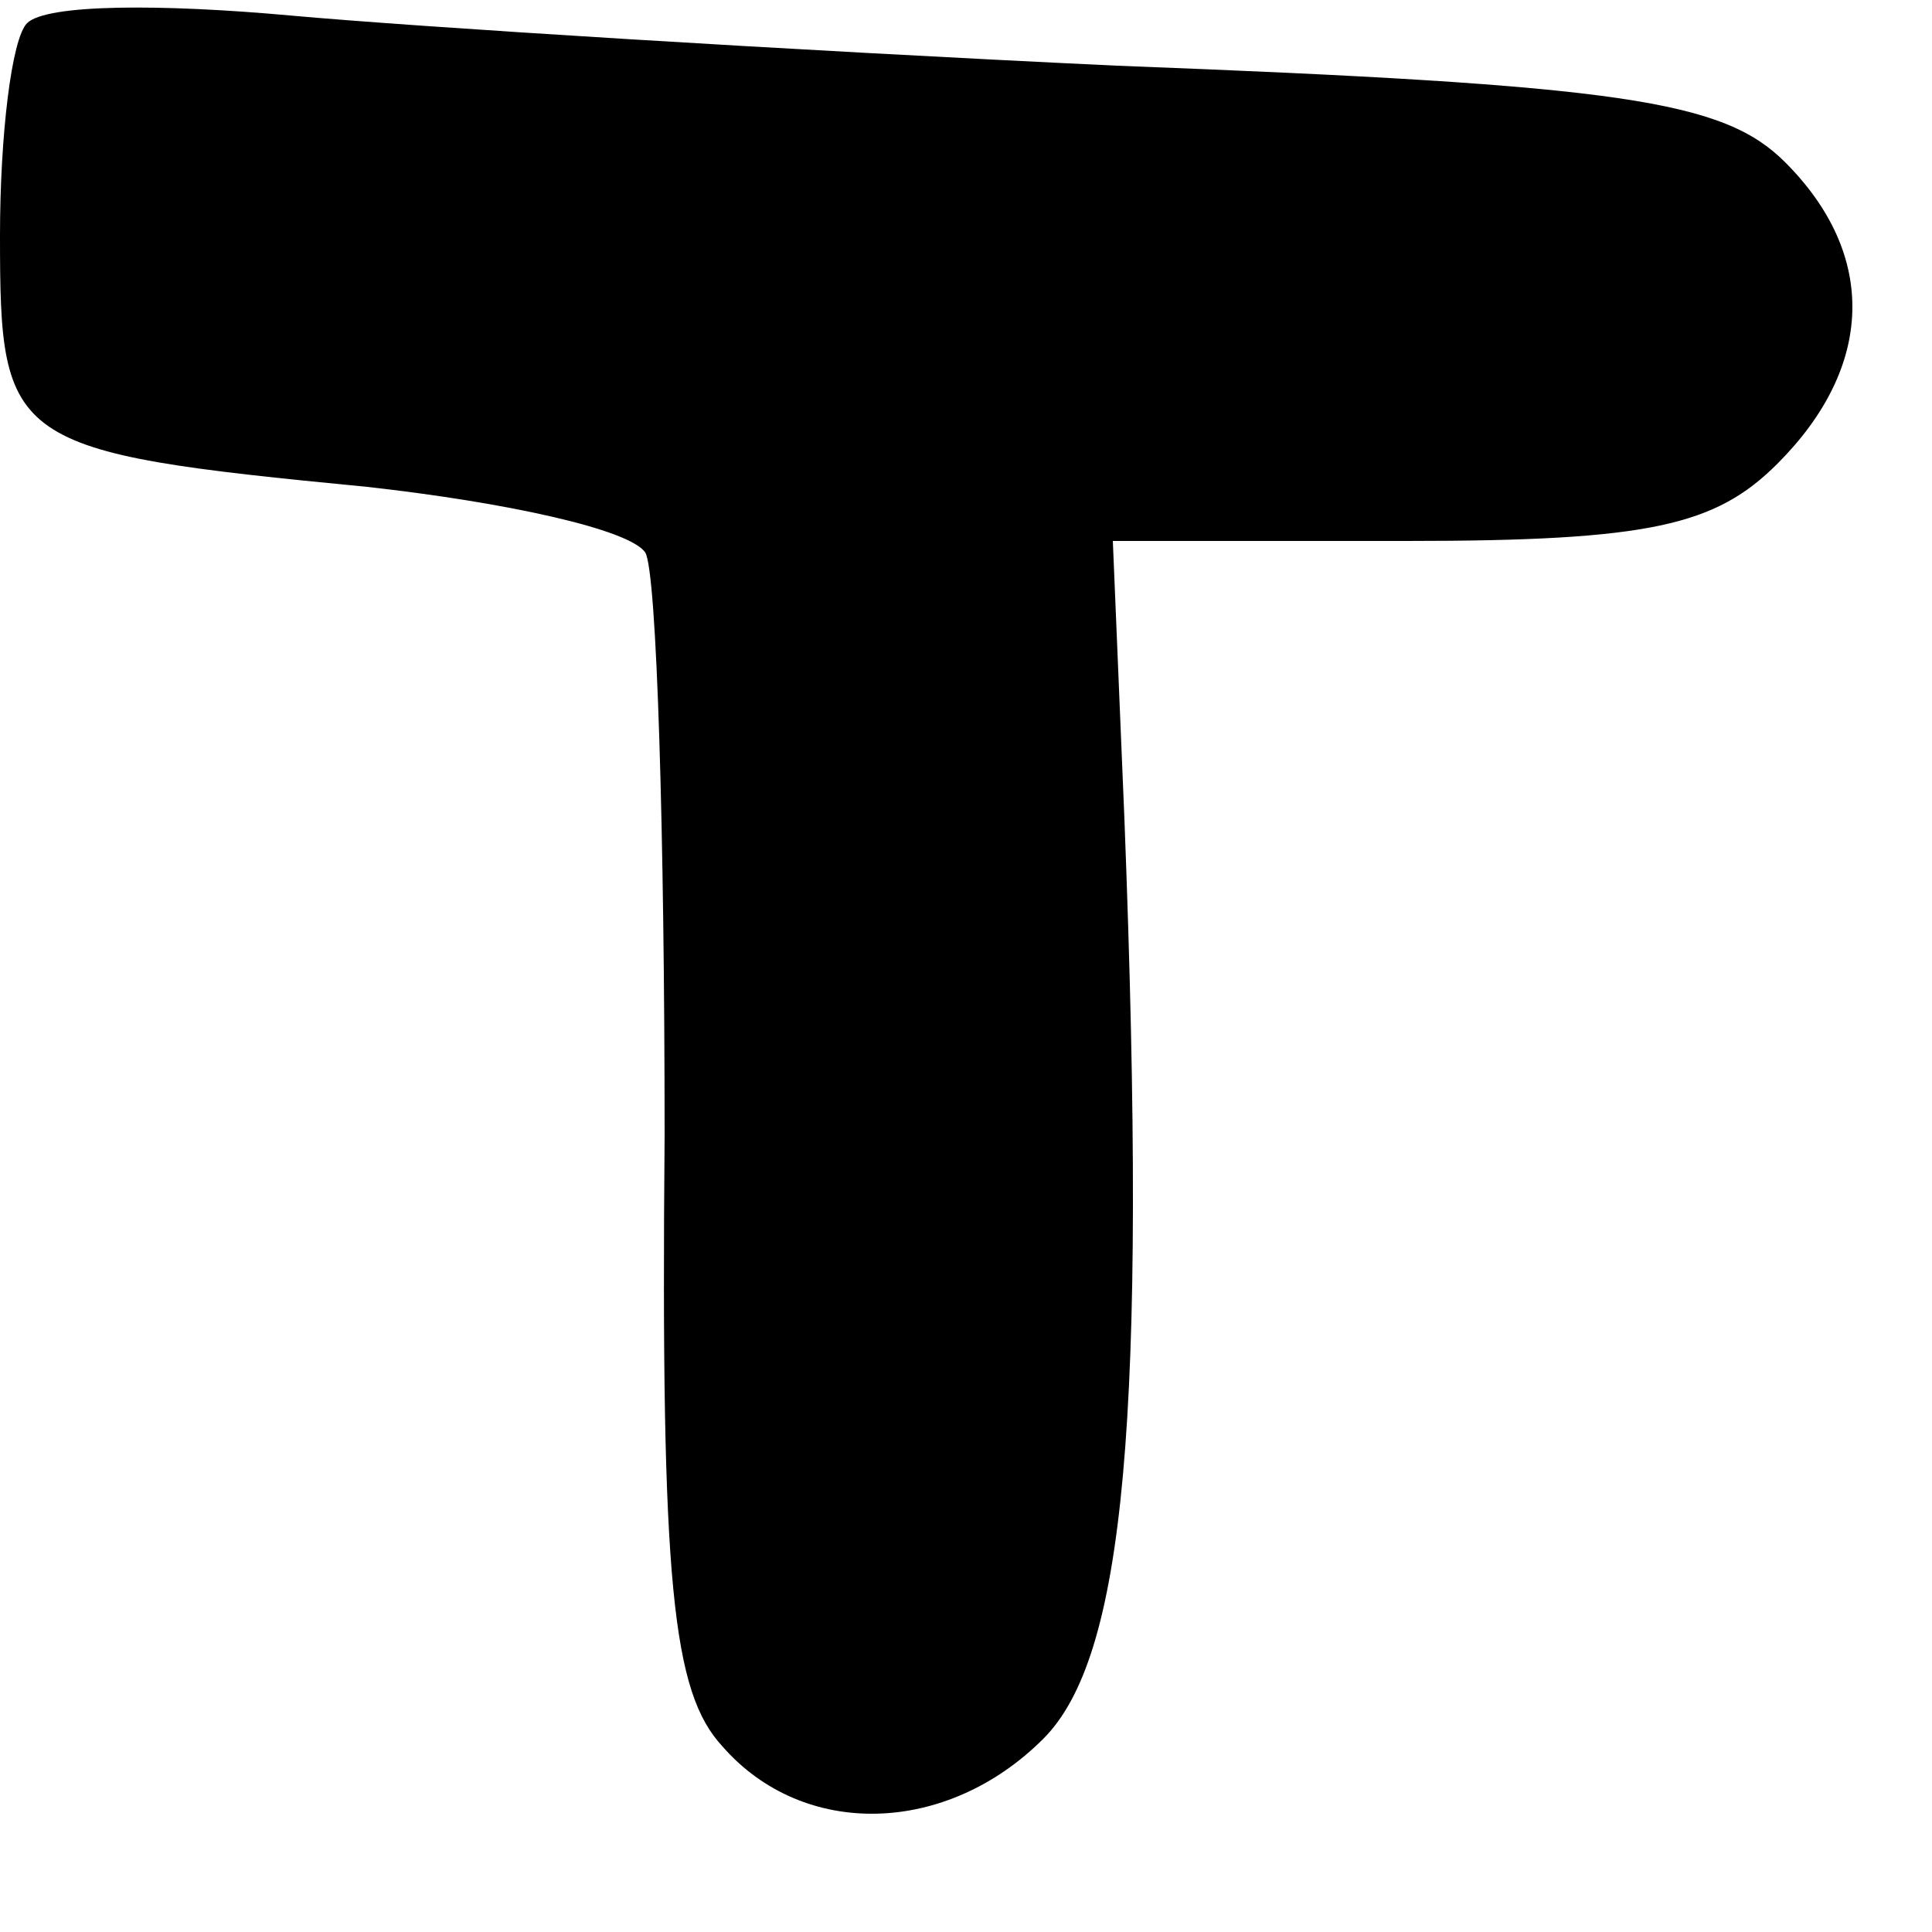 <?xml version="1.0" standalone="no"?>
<!DOCTYPE svg PUBLIC "-//W3C//DTD SVG 20010904//EN"
 "http://www.w3.org/TR/2001/REC-SVG-20010904/DTD/svg10.dtd">
<svg version="1.0" xmlns="http://www.w3.org/2000/svg"
 width="50pt" height="50pt" viewBox="0 0 50 50"
 preserveAspectRatio="xMidYMid meet">
<g transform="translate(0,50) scale(0.1,-0.1)"
fill="#000000" stroke="none">
<path d="M7 494 c-4 -4 -7 -29 -7 -55 0 -54 2 -56 95 -65 36 -4 68 -11 72 -17
3 -5 5 -73 5 -151 -1 -116 2 -144 15 -158 21 -24 58 -23 83 2 21 21 27 82 21
238 l-3 72 76 0 c63 0 80 4 96 20 25 25 26 54 2 78 -16 16 -42 20 -173 25 -85
4 -181 10 -214 13 -33 3 -63 3 -68 -2z"/>
</g>
</svg>
